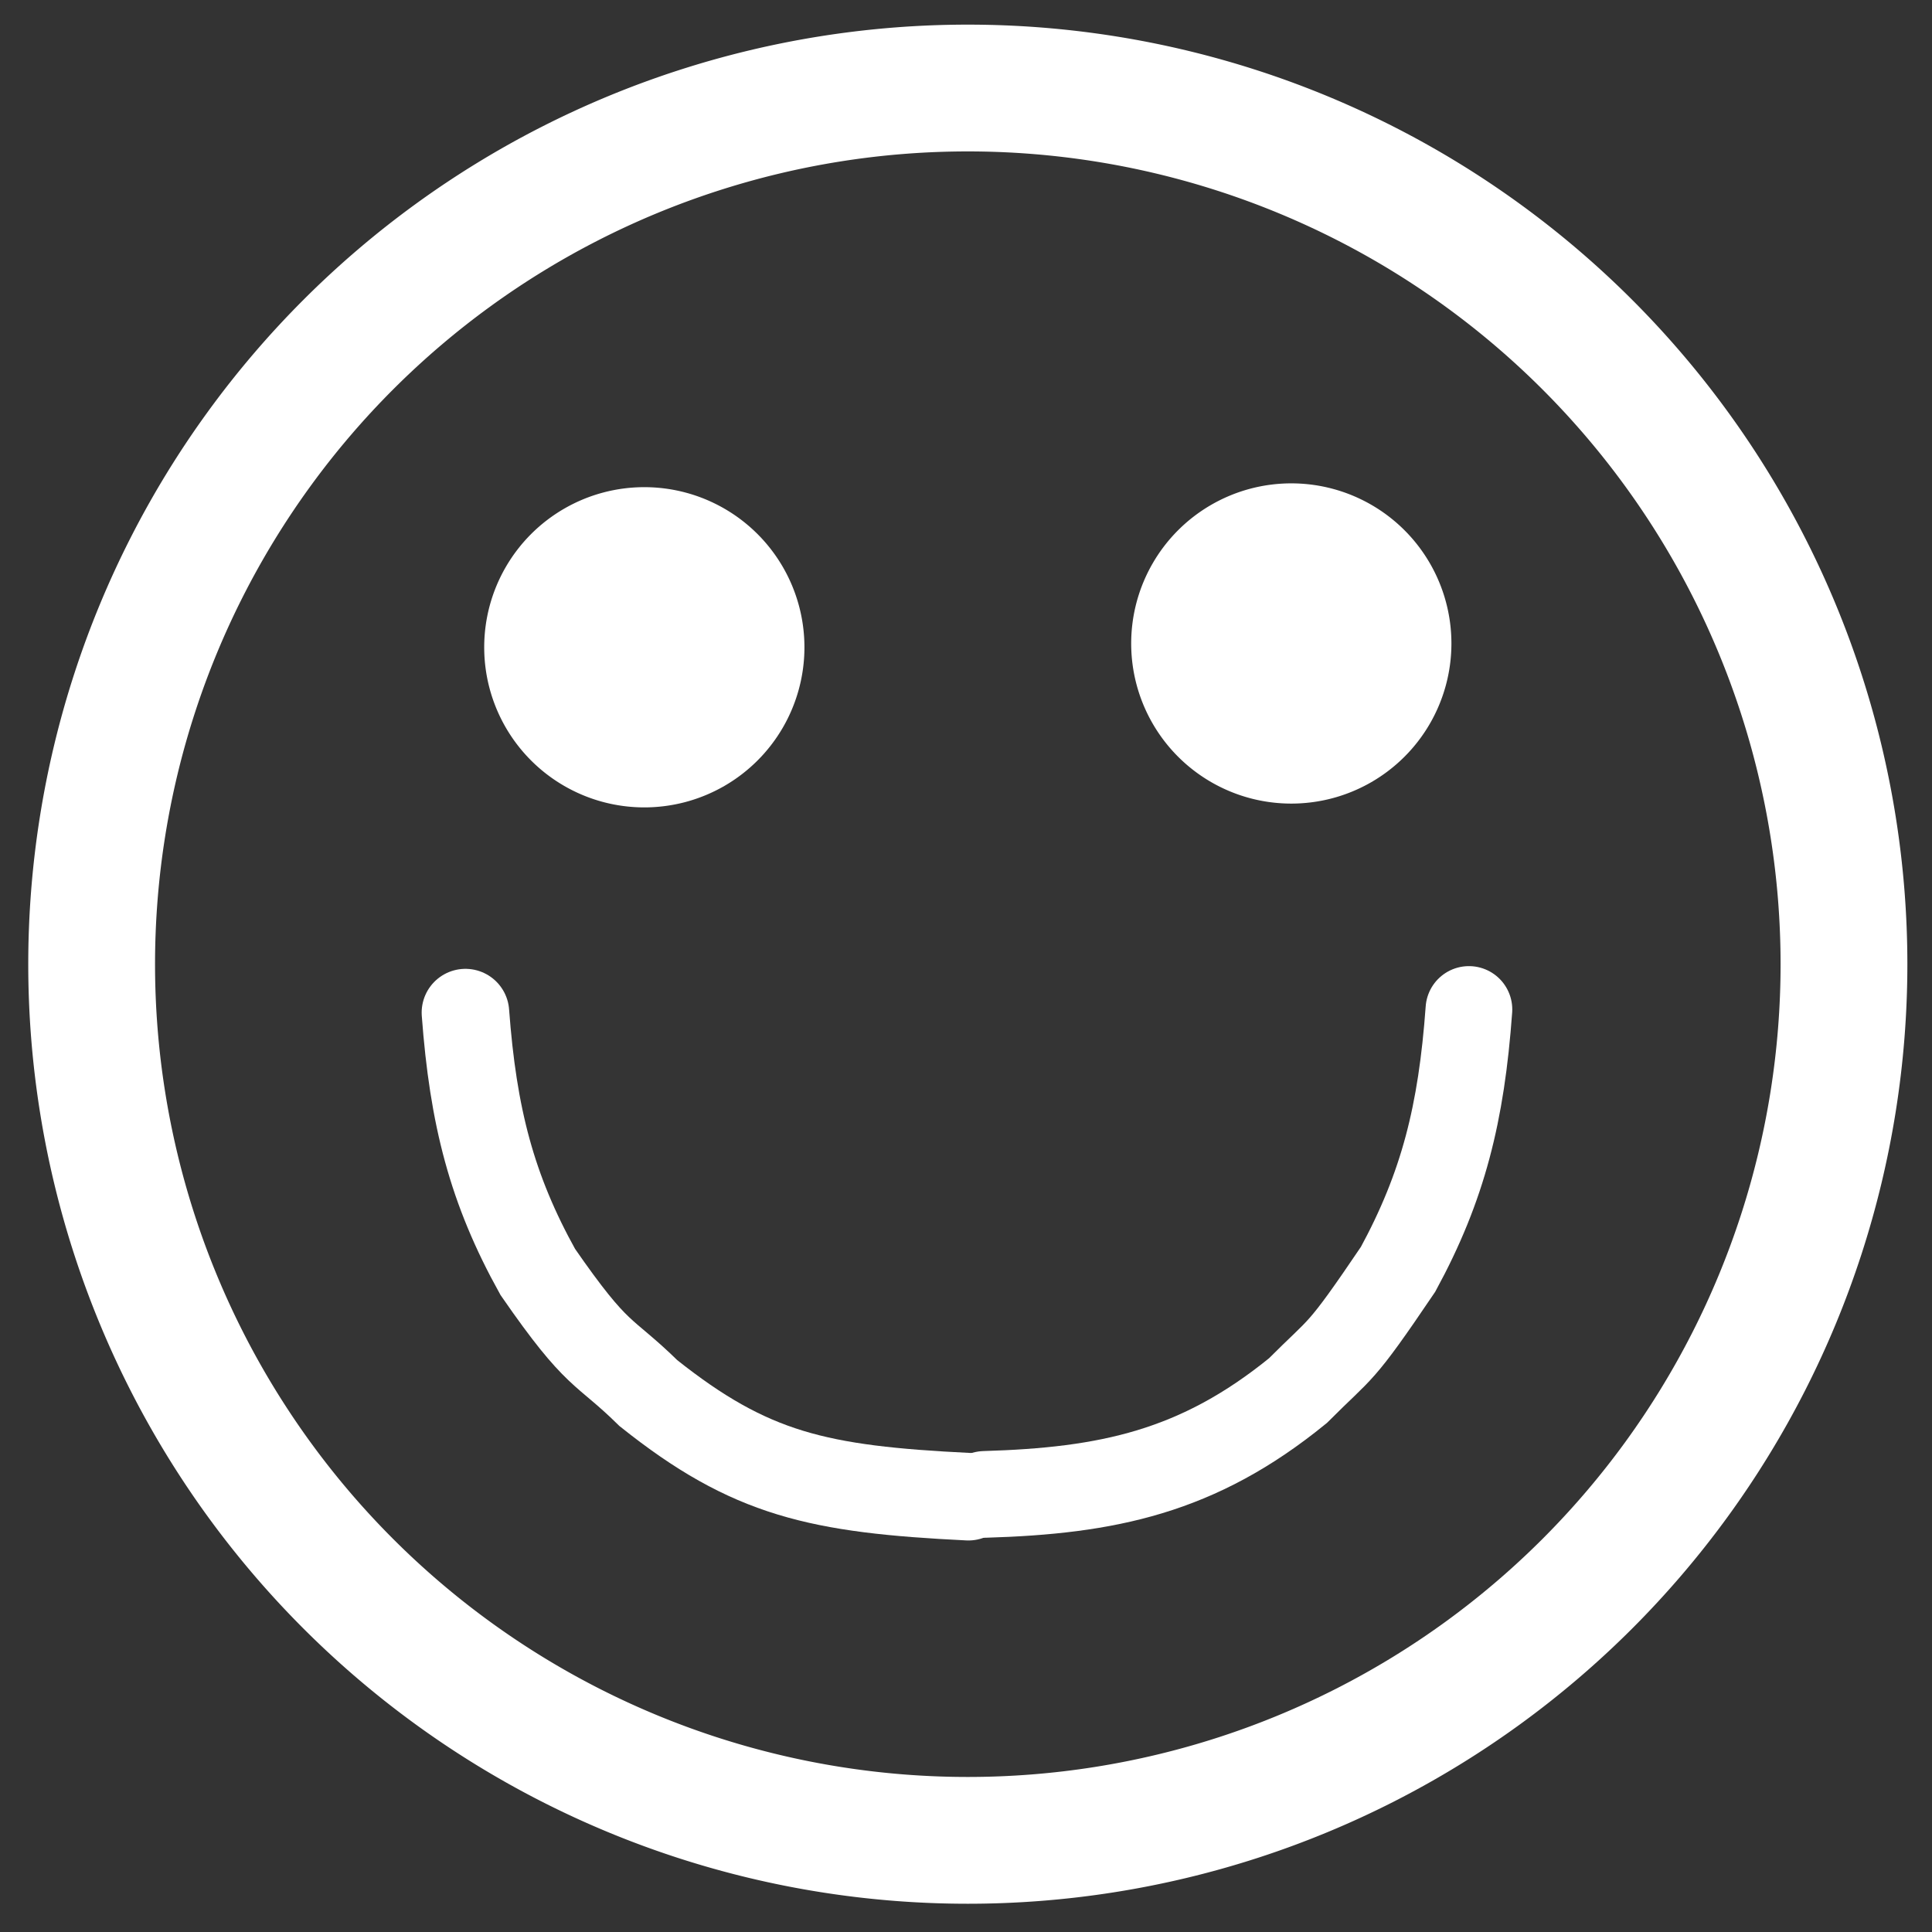 <?xml version="1.0" encoding="UTF-8" standalone="no"?>
<svg
   xmlns:dc="http://purl.org/dc/elements/1.1/"
   xmlns:cc="http://creativecommons.org/ns#"
   xmlns:rdf="http://www.w3.org/1999/02/22-rdf-syntax-ns#"
   xmlns:svg="http://www.w3.org/2000/svg"
   xmlns="http://www.w3.org/2000/svg"
   xmlns:sodipodi="http://sodipodi.sourceforge.net/DTD/sodipodi-0.dtd"
   xmlns:inkscape="http://www.inkscape.org/namespaces/inkscape"
   width="32px"
   height="32px"
   id="svg3763"
   version="1.1"
   inkscape:version="1.0.1 (c497b03c, 2020-09-10)"
   sodipodi:docname="smiley32_reverse.svg">
  <rect width="100%" height="100%" fill="#333333" stroke="none"/>
  <defs
     id="defs3765" />
  <sodipodi:namedview
     id="base"
     pagecolor="#808080"
     bordercolor="#666666"
     borderopacity="1.0"
     inkscape:pageopacity="0"
     inkscape:pageshadow="2"
     inkscape:zoom="15.836083"
     inkscape:cx="13.60376"
     inkscape:cy="15.315462"
     inkscape:current-layer="layer1"
     showgrid="true"
     inkscape:grid-bbox="true"
     inkscape:document-units="px"
     inkscape:snap-global="false"
     inkscape:window-width="2048"
     inkscape:window-height="1026"
     inkscape:window-x="0"
     inkscape:window-y="23"
     inkscape:window-maximized="1"
     inkscape:document-rotation="0">
    <inkscape:grid
       type="xygrid"
       id="grid3771" />
  </sodipodi:namedview>
  <g
     id="layer1"
     inkscape:label="Layer 1"
     inkscape:groupmode="layer">
    <path
       sodipodi:type="arc"
       style="opacity:1;fill:#f9f9fa;fill-opacity:0.004;fill-rule:nonzero;stroke:#ffffff;stroke-width:2.1;stroke-miterlimit:4;stroke-opacity:1;stroke-dasharray:none;stroke-dashoffset:0"
       id="path3773"
       sodipodi:cx="17.190874"
       sodipodi:cy="16.773798"
       sodipodi:rx="14.511777"
       sodipodi:ry="14.511777"
       d="m 31.703,16.774 a 14.512,14.512 0 1 1 -29.024,0 14.512,14.512 0 1 1 29.024,0 z"
       transform="translate(-1.161,-0.804)" />
    <path
       sodipodi:type="arc"
       style="fill:#ffffff;fill-opacity:1;fill-rule:nonzero;stroke:#ffffff;stroke-width:2;stroke-miterlimit:4;stroke-opacity:1;stroke-dasharray:none;stroke-dashoffset:0"
       id="path5429"
       sodipodi:cx="11.921983"
       sodipodi:cy="11.236997"
       sodipodi:rx="1.65211"
       sodipodi:ry="1.65211"
       d="m 13.574,11.237 a 1.652,1.652 0 1 1 -3.304,0 1.652,1.652 0 1 1 3.304,0 z"
       transform="translate(-1.25,-0.516)" />
    <path
       transform="translate(9.466,-0.579)"
       d="m 13.574,11.237 a 1.652,1.652 0 1 1 -3.304,0 1.652,1.652 0 1 1 3.304,0 z"
       sodipodi:ry="1.65211"
       sodipodi:rx="1.65211"
       sodipodi:cy="11.236997"
       sodipodi:cx="11.921983"
       id="path5431"
       style="fill:#ffffff;fill-opacity:1;fill-rule:nonzero;stroke:#ffffff;stroke-width:2;stroke-miterlimit:4;stroke-opacity:1;stroke-dasharray:none;stroke-dashoffset:0"
       sodipodi:type="arc" />
    <path
       style="fill:none;stroke:#ffffff;stroke-width:1.45;stroke-linecap:round;stroke-linejoin:miter;stroke-miterlimit:4;stroke-opacity:1;stroke-dasharray:none"
       d="m 7.709,16.772 c 0.128,1.722 0.437,2.926 1.198,4.295 1.013,1.464 1.07,1.258 1.833,2.008 1.689,1.346 2.812,1.593 5.3,1.715"
       id="path5433"
       inkscape:connector-curvature="0"
       sodipodi:nodetypes="cccc" />
    <path
       sodipodi:nodetypes="cccc"
       inkscape:connector-curvature="0"
       id="path6091"
       d="m 24.33,16.72 c -0.125,1.725 -0.428,2.931 -1.173,4.303 -0.991,1.466 -0.913,1.261 -1.66,2.011 -1.654,1.348 -3.156,1.658 -5.189,1.718"
       style="fill:none;stroke:#ffffff;stroke-width:1.436;stroke-linecap:round;stroke-linejoin:miter;stroke-miterlimit:4;stroke-opacity:1;stroke-dasharray:none;marker-start:none;marker-mid:none;marker-end:none" />
  </g>
</svg>
